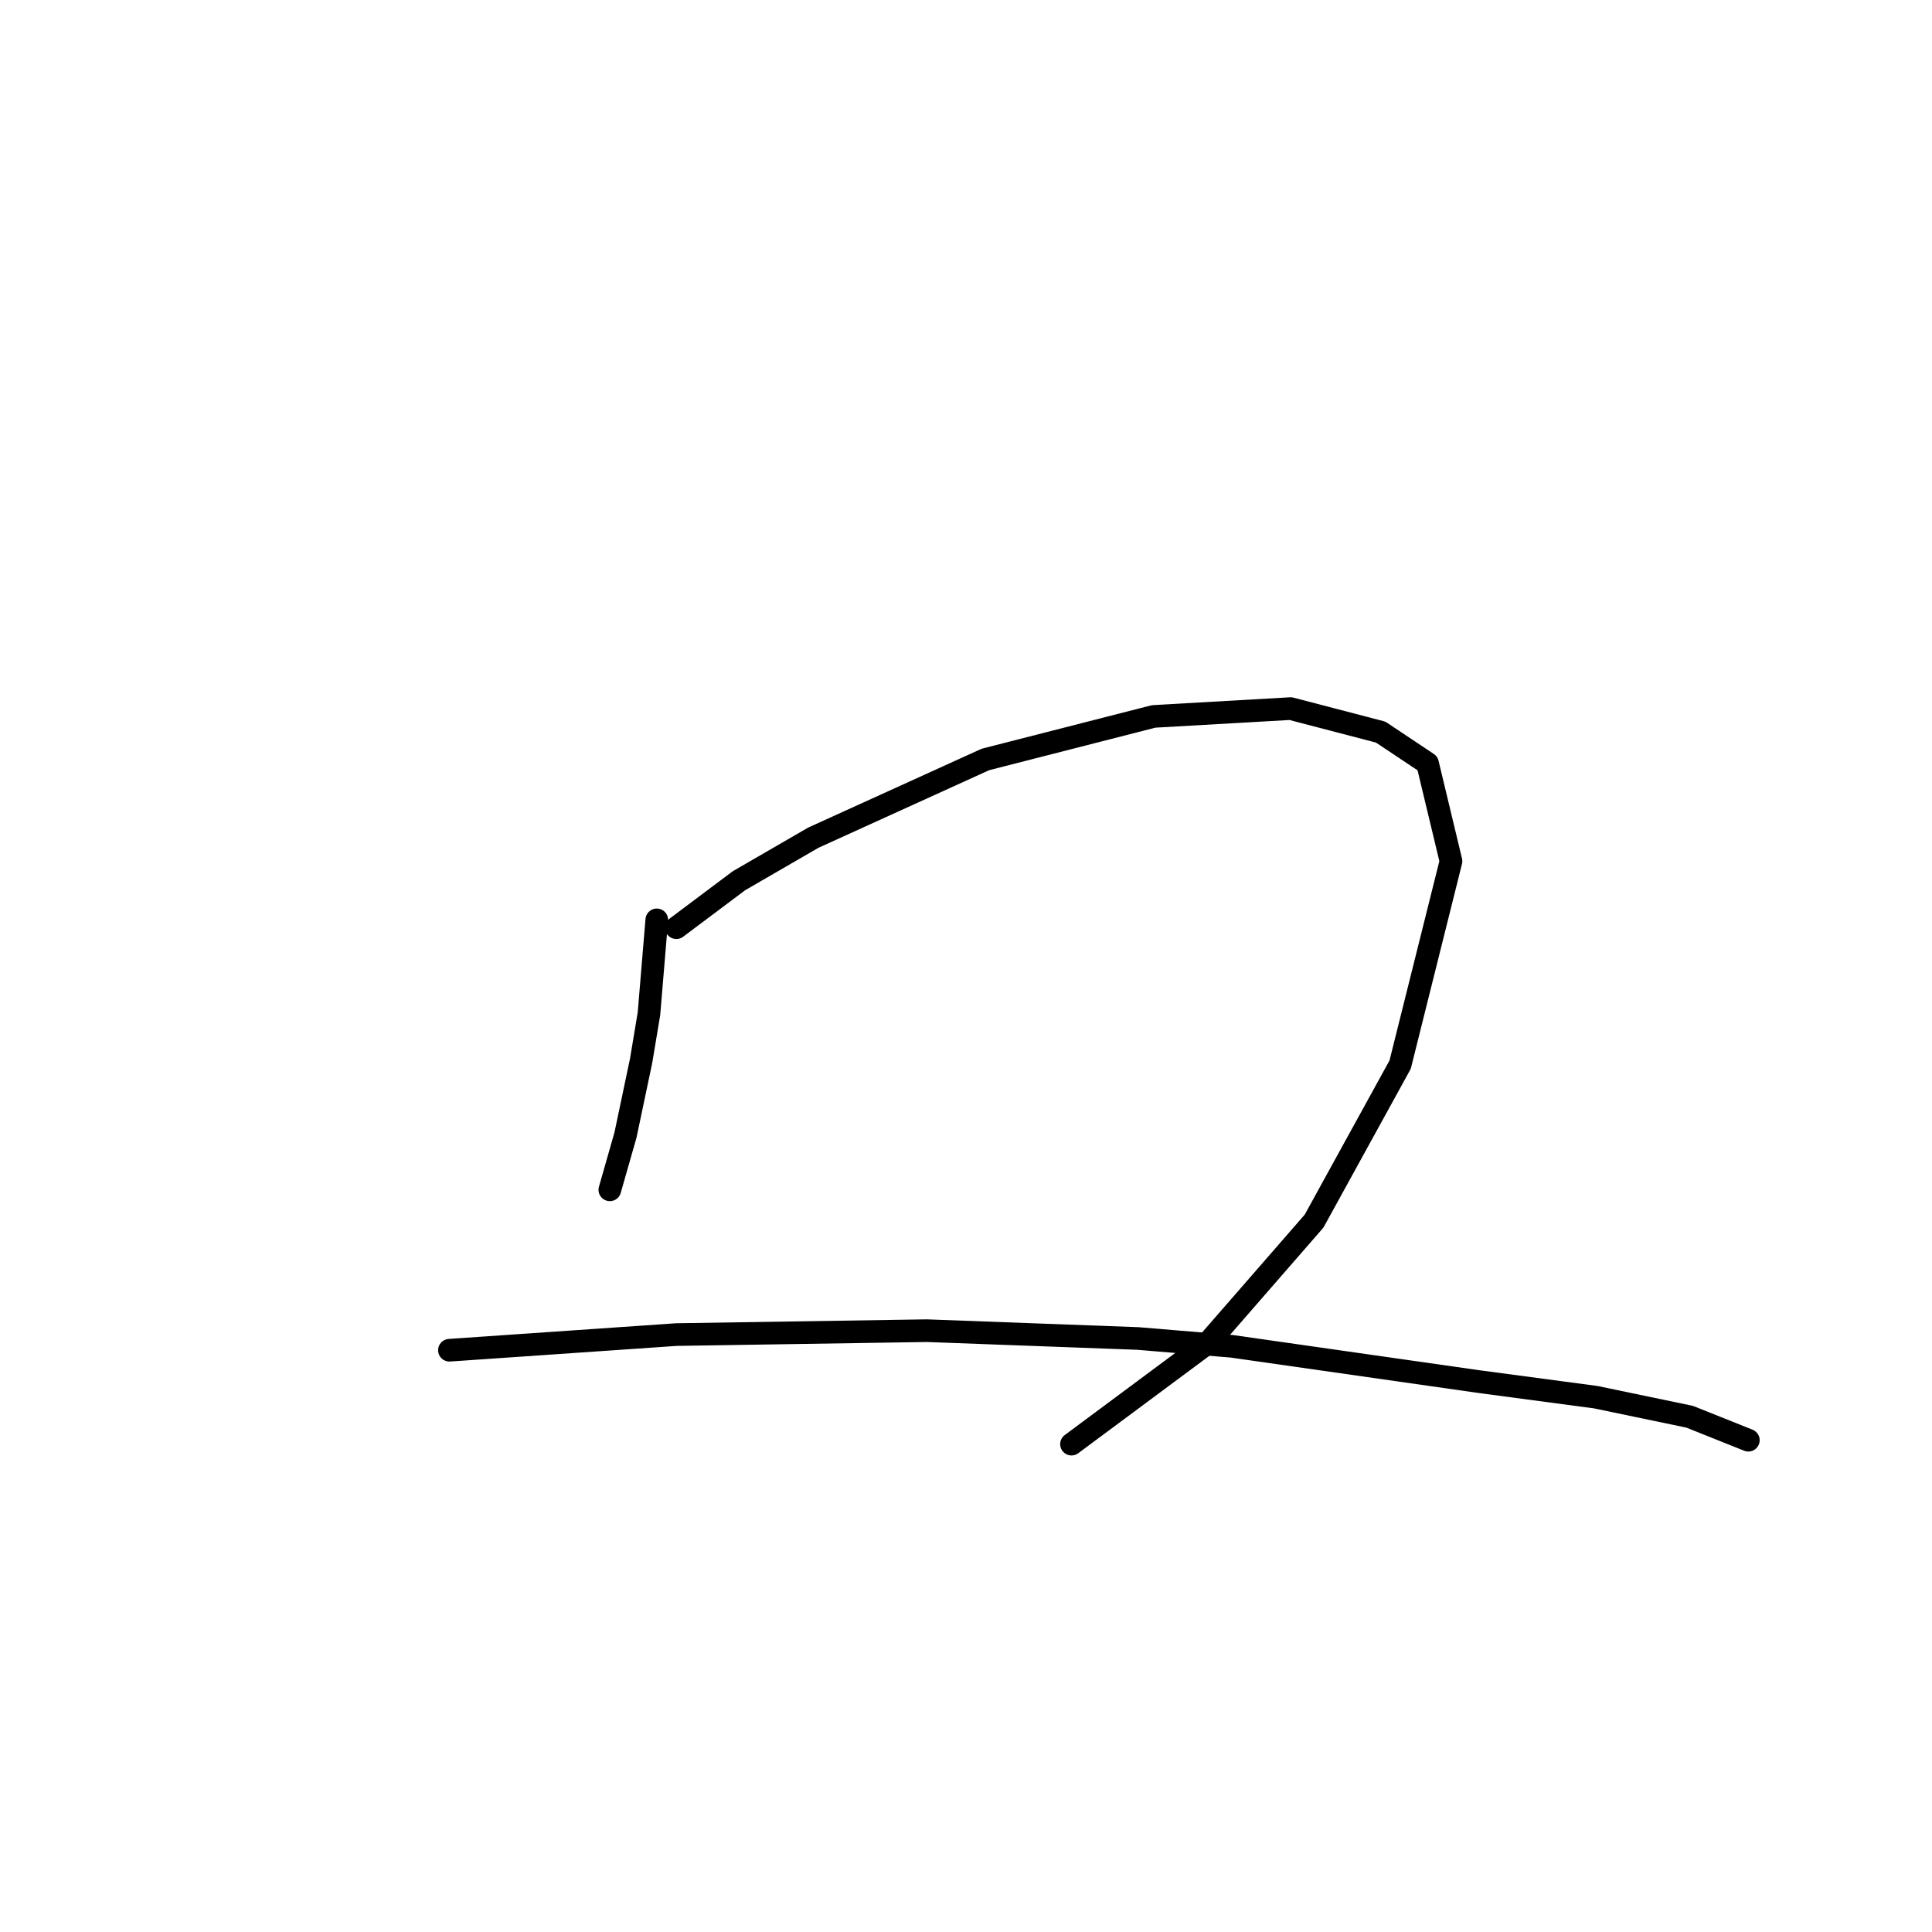 <?xml version="1.0" standalone="no"?>
    <svg width="256" height="256" xmlns="http://www.w3.org/2000/svg" version="1.1">
    <polyline stroke="black" stroke-width="3" stroke-linecap="round" fill="transparent" stroke-linejoin="round" points="87.027 121.887 85.99 134.329 84.953 140.55 82.88 150.4 80.806 157.658 80.806 157.658 " />
        <polyline stroke="black" stroke-width="3" stroke-linecap="round" fill="transparent" stroke-linejoin="round" points="89.619 122.924 97.914 116.703 107.764 111 130.574 100.632 152.866 94.93 171.01 93.893 182.934 97.003 189.155 101.151 192.265 114.111 185.526 141.069 174.121 161.805 160.124 177.876 141.979 191.355 141.979 191.355 " />
        <polyline stroke="black" stroke-width="3" stroke-linecap="round" fill="transparent" stroke-linejoin="round" points="59.551 178.913 89.619 176.839 122.798 176.321 150.792 177.358 163.234 178.394 195.894 183.06 211.447 185.134 223.889 187.726 231.665 190.836 231.665 190.836 " />
        </svg>